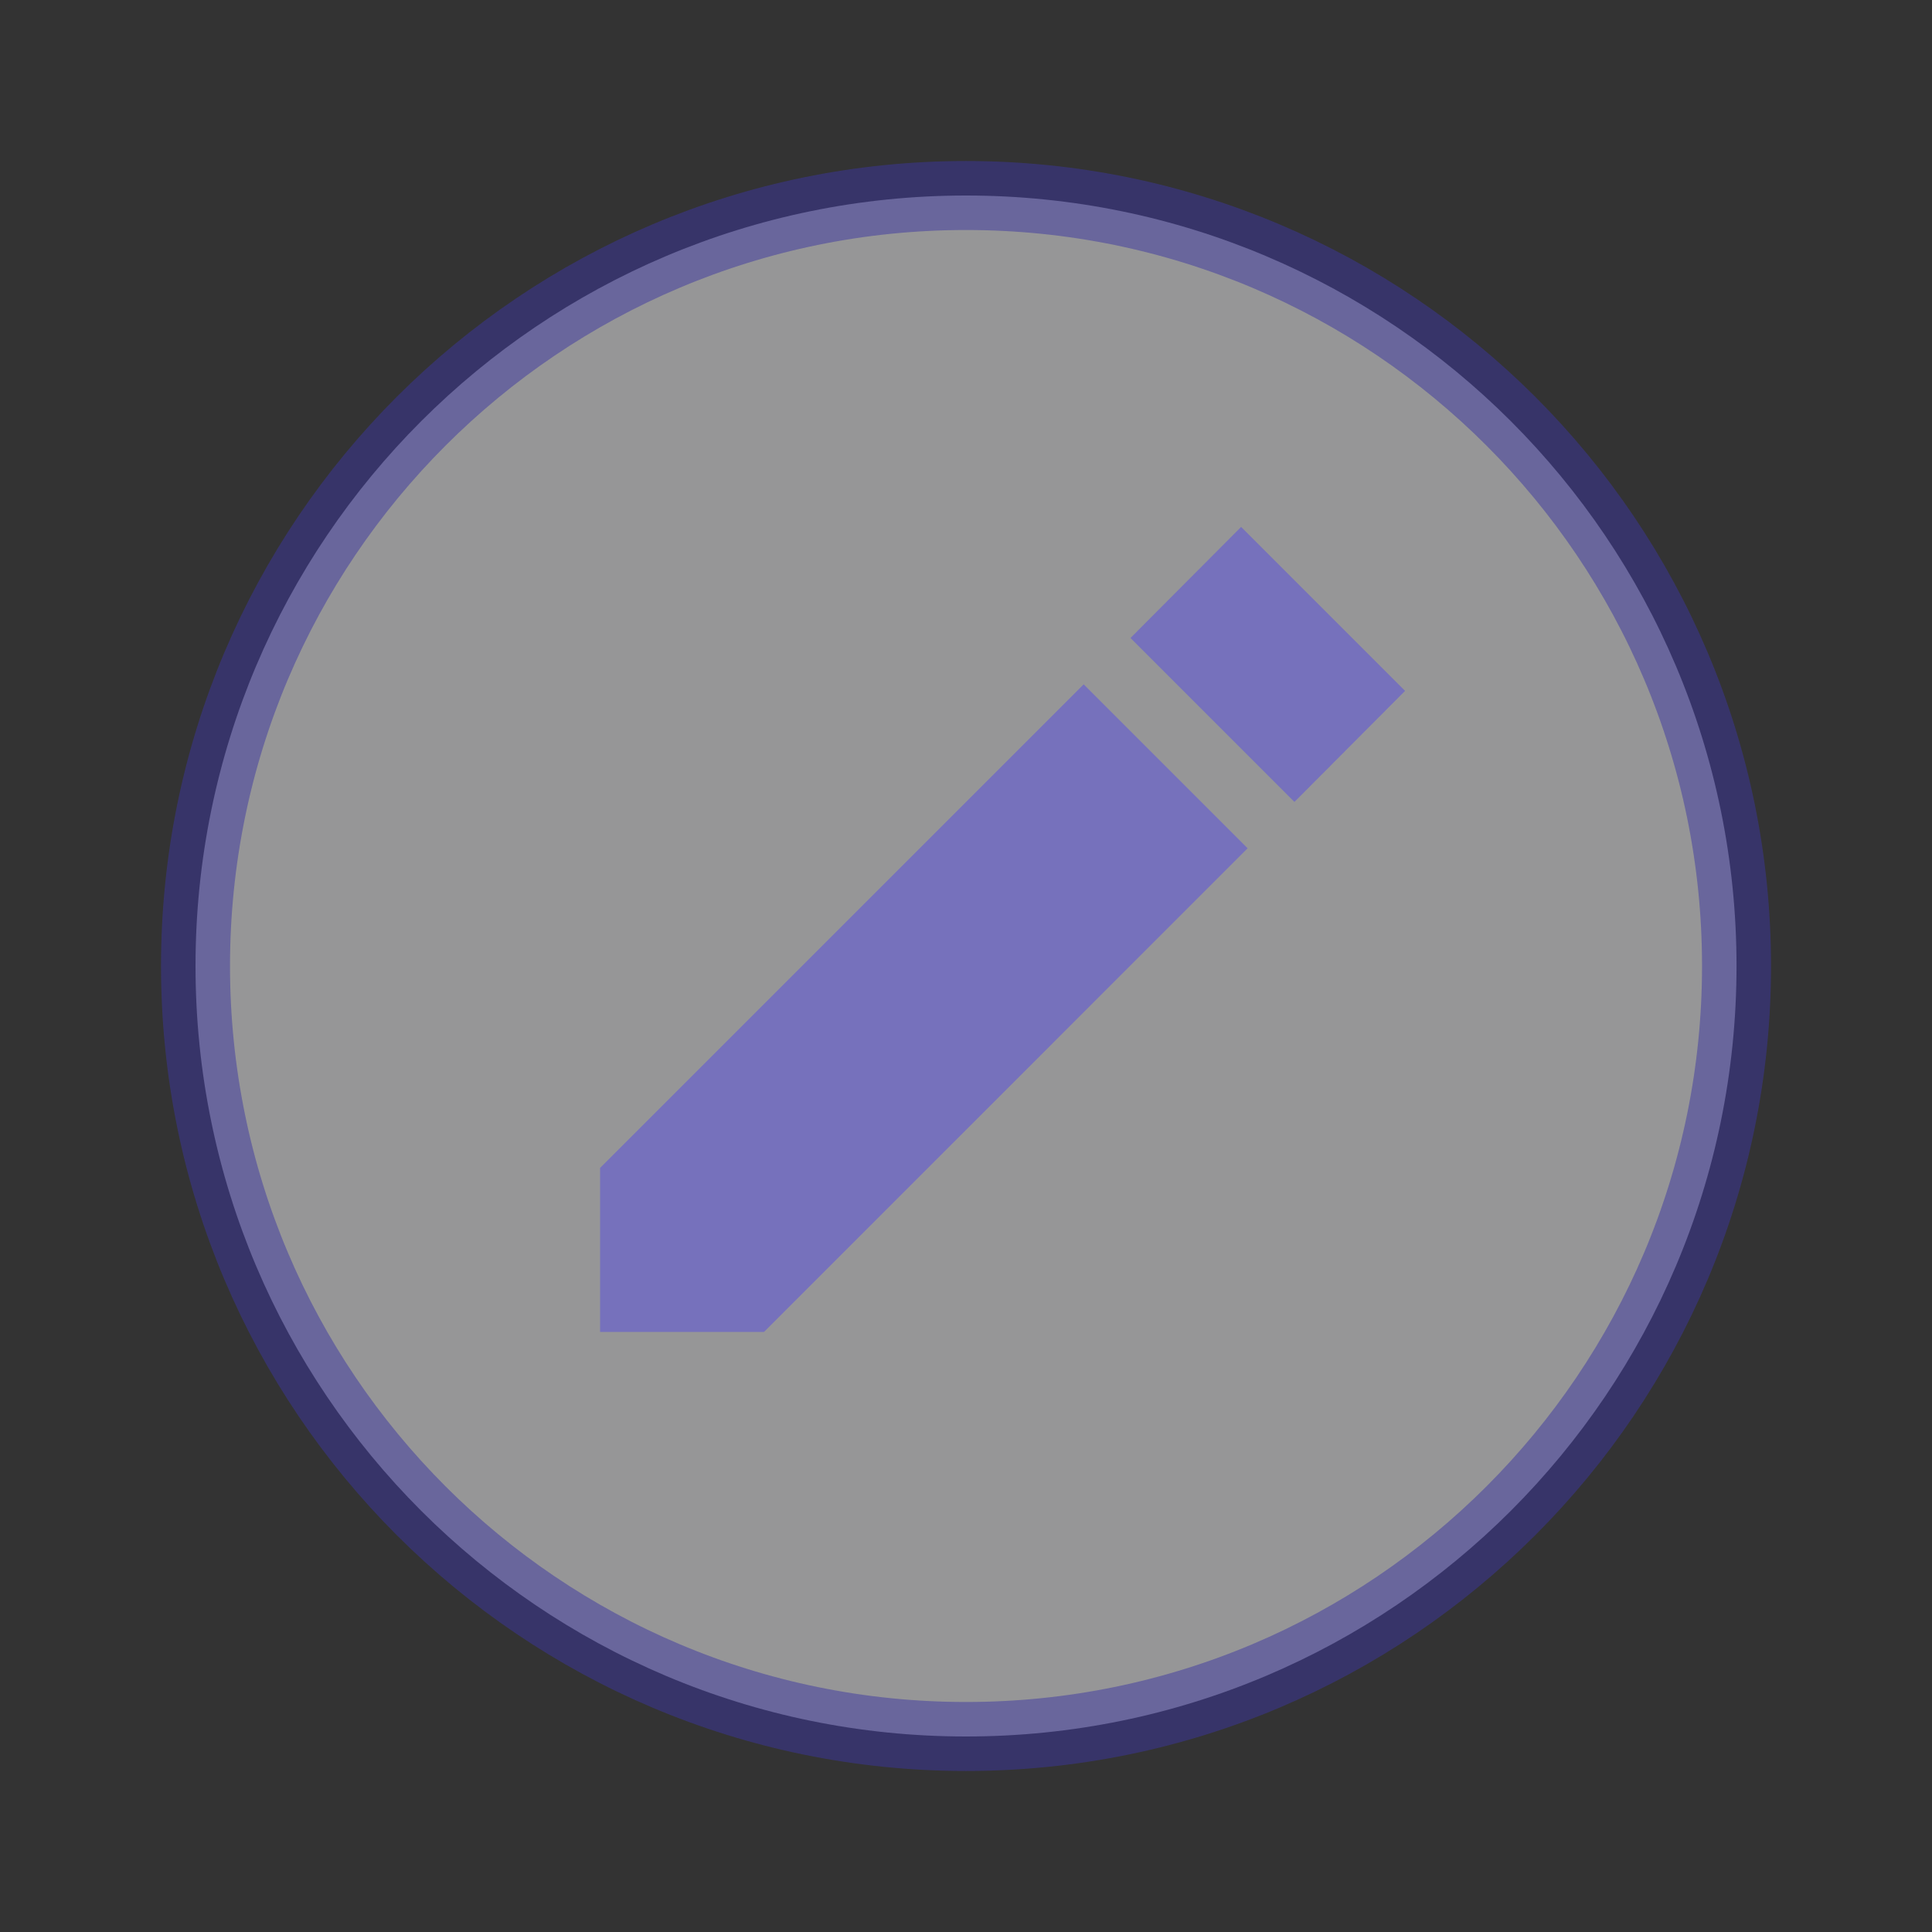<svg width="45" height="45" viewBox="0 0 45 45" fill="none" xmlns="http://www.w3.org/2000/svg">
<rect x="0" y="0" width="45" height="45" fill="#333333" stroke="none"/>
<mask id="mask0" mask-type="alpha" maskUnits="userSpaceOnUse" x="0" y="0" width="45" height="45">
<rect width="45" height="45" fill="#C4C4C4"/>
</mask>
<g mask="url(#mask0)">
<path opacity="0.5" d="M40.447 22.5C40.447 32.411 32.412 40.446 22.5 40.446C12.589 40.446 4.554 32.411 4.554 22.5C4.554 12.588 12.589 4.554 22.5 4.554C32.412 4.554 40.447 12.588 40.447 22.5Z" fill="#FBFAFC" stroke="#3C36A0" stroke-width="1.607"/>
<path d="M13.977 27.203V31.023H17.796L29.06 19.758L25.241 15.939L13.977 27.203ZM32.727 16.092L28.908 12.273L26.331 14.86L30.15 18.679L32.727 16.092Z" fill="#7671BC"/>
</g>
</svg>
